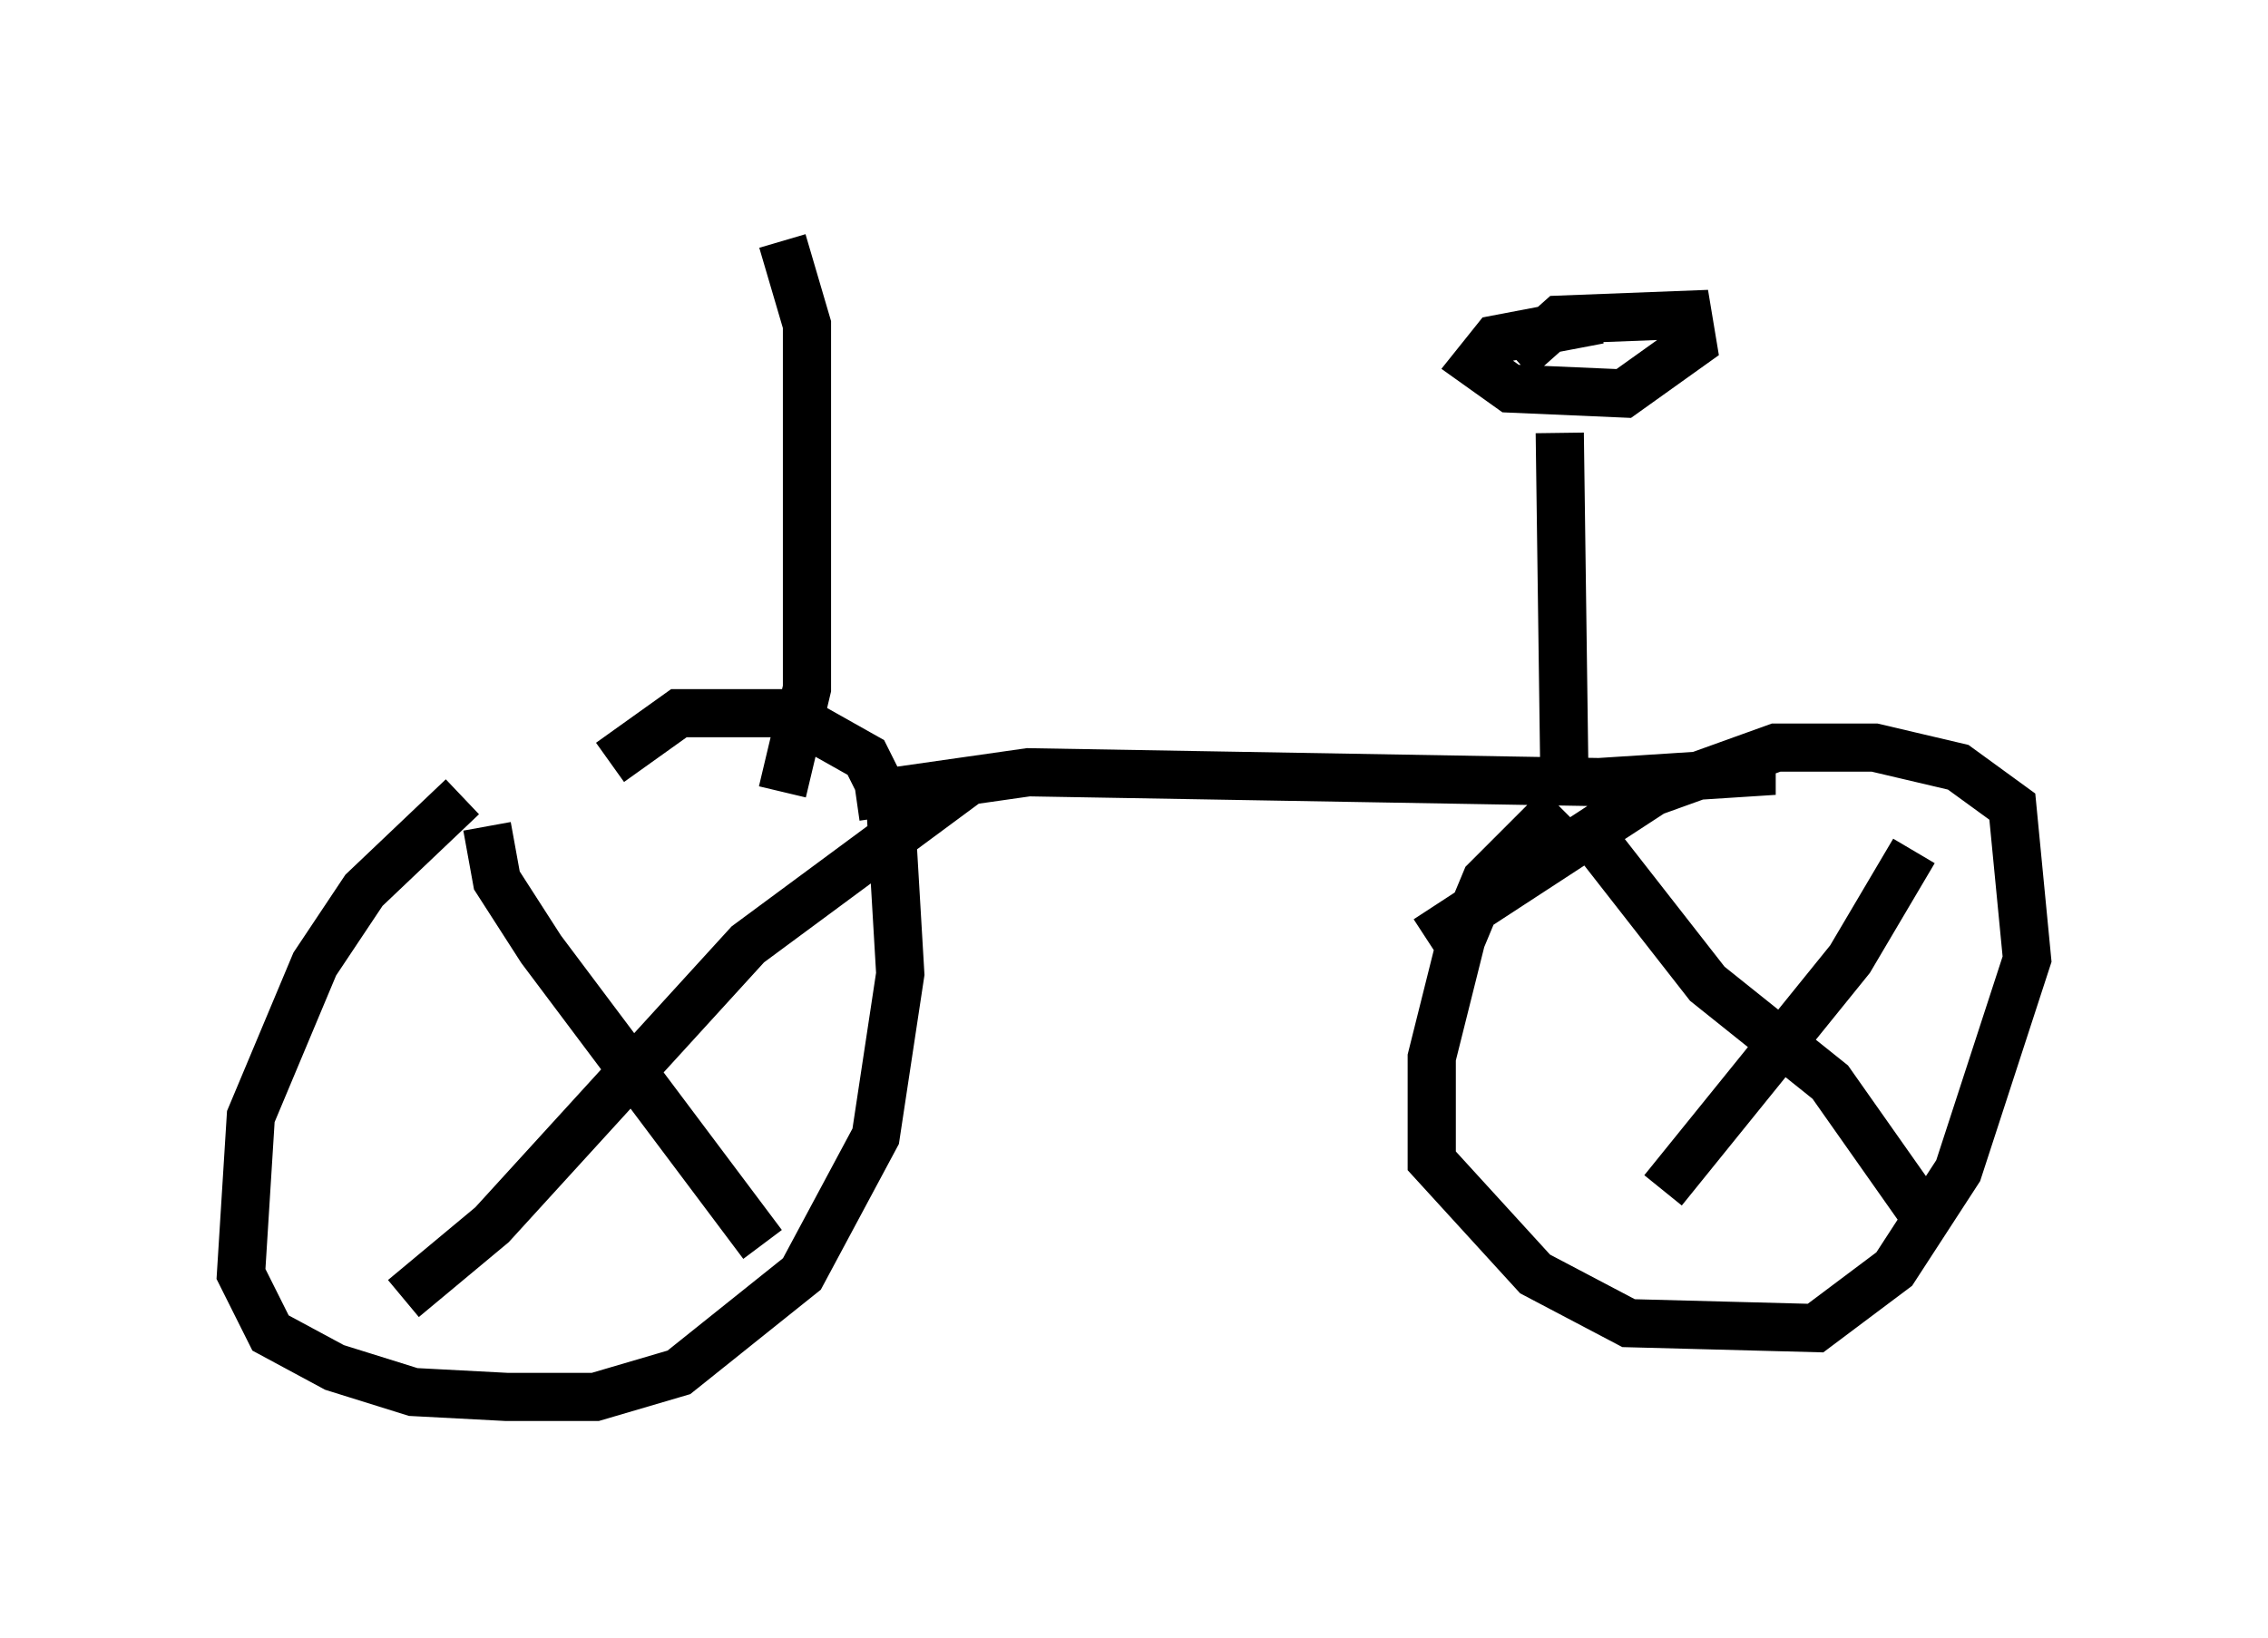 <?xml version="1.0" encoding="utf-8" ?>
<svg baseProfile="full" height="33.99" version="1.1" width="47.057" xmlns="http://www.w3.org/2000/svg" xmlns:ev="http://www.w3.org/2001/xml-events" xmlns:xlink="http://www.w3.org/1999/xlink"><defs /><rect fill="white" height="33.99" width="47.057" x="0" y="0" /><path d="M12.044, 16.536 m-2.45, 0.0 l-2.042, 1.94 -1.021, 1.531 l-1.327, 3.165 -0.204, 3.267 l0.613, 1.225 1.327, 0.715 l1.633, 0.51 1.94, 0.102 l1.838, 0.0 1.735, -0.51 l2.552, -2.042 1.531, -2.858 l0.51, -3.369 -0.204, -3.471 l-0.51, -1.021 -1.633, -0.919 l-2.246, 0.0 -1.429, 1.021 m-2.552, 1.327 l0.204, 1.123 0.919, 1.429 l4.594, 6.125 m-7.452, 1.123 l1.838, -1.531 5.308, -5.819 l4.696, -3.471 m12.148, 0.613 l-1.531, 1.531 -0.51, 1.225 l-0.613, 2.45 0.0, 2.144 l2.144, 2.348 1.94, 1.021 l3.879, 0.102 1.633, -1.225 l1.327, -2.042 1.429, -4.39 l-0.306, -3.165 -1.123, -0.817 l-1.735, -0.408 -2.042, 0.0 l-2.552, 0.919 -4.696, 3.063 m3.267, -2.348 l2.552, 3.267 2.552, 2.042 l1.94, 2.756 m-5.41, -0.51 l3.879, -4.798 1.327, -2.246 m-21.948, -1.123 l3.573, -0.51 11.842, 0.204 l3.165, -0.204 0.0, -0.306 m-3.879, 0.817 l-0.102, -7.554 m0.817, -2.348 l-2.144, 0.408 -0.408, 0.51 l0.715, 0.51 2.348, 0.102 l1.429, -1.021 -0.102, -0.613 l-2.654, 0.102 -0.919, 0.817 m-15.211, 8.983 l0.51, -2.144 0.0, -7.554 l-0.51, -1.735 " fill="none" stroke="black" stroke-width="1" /></svg>